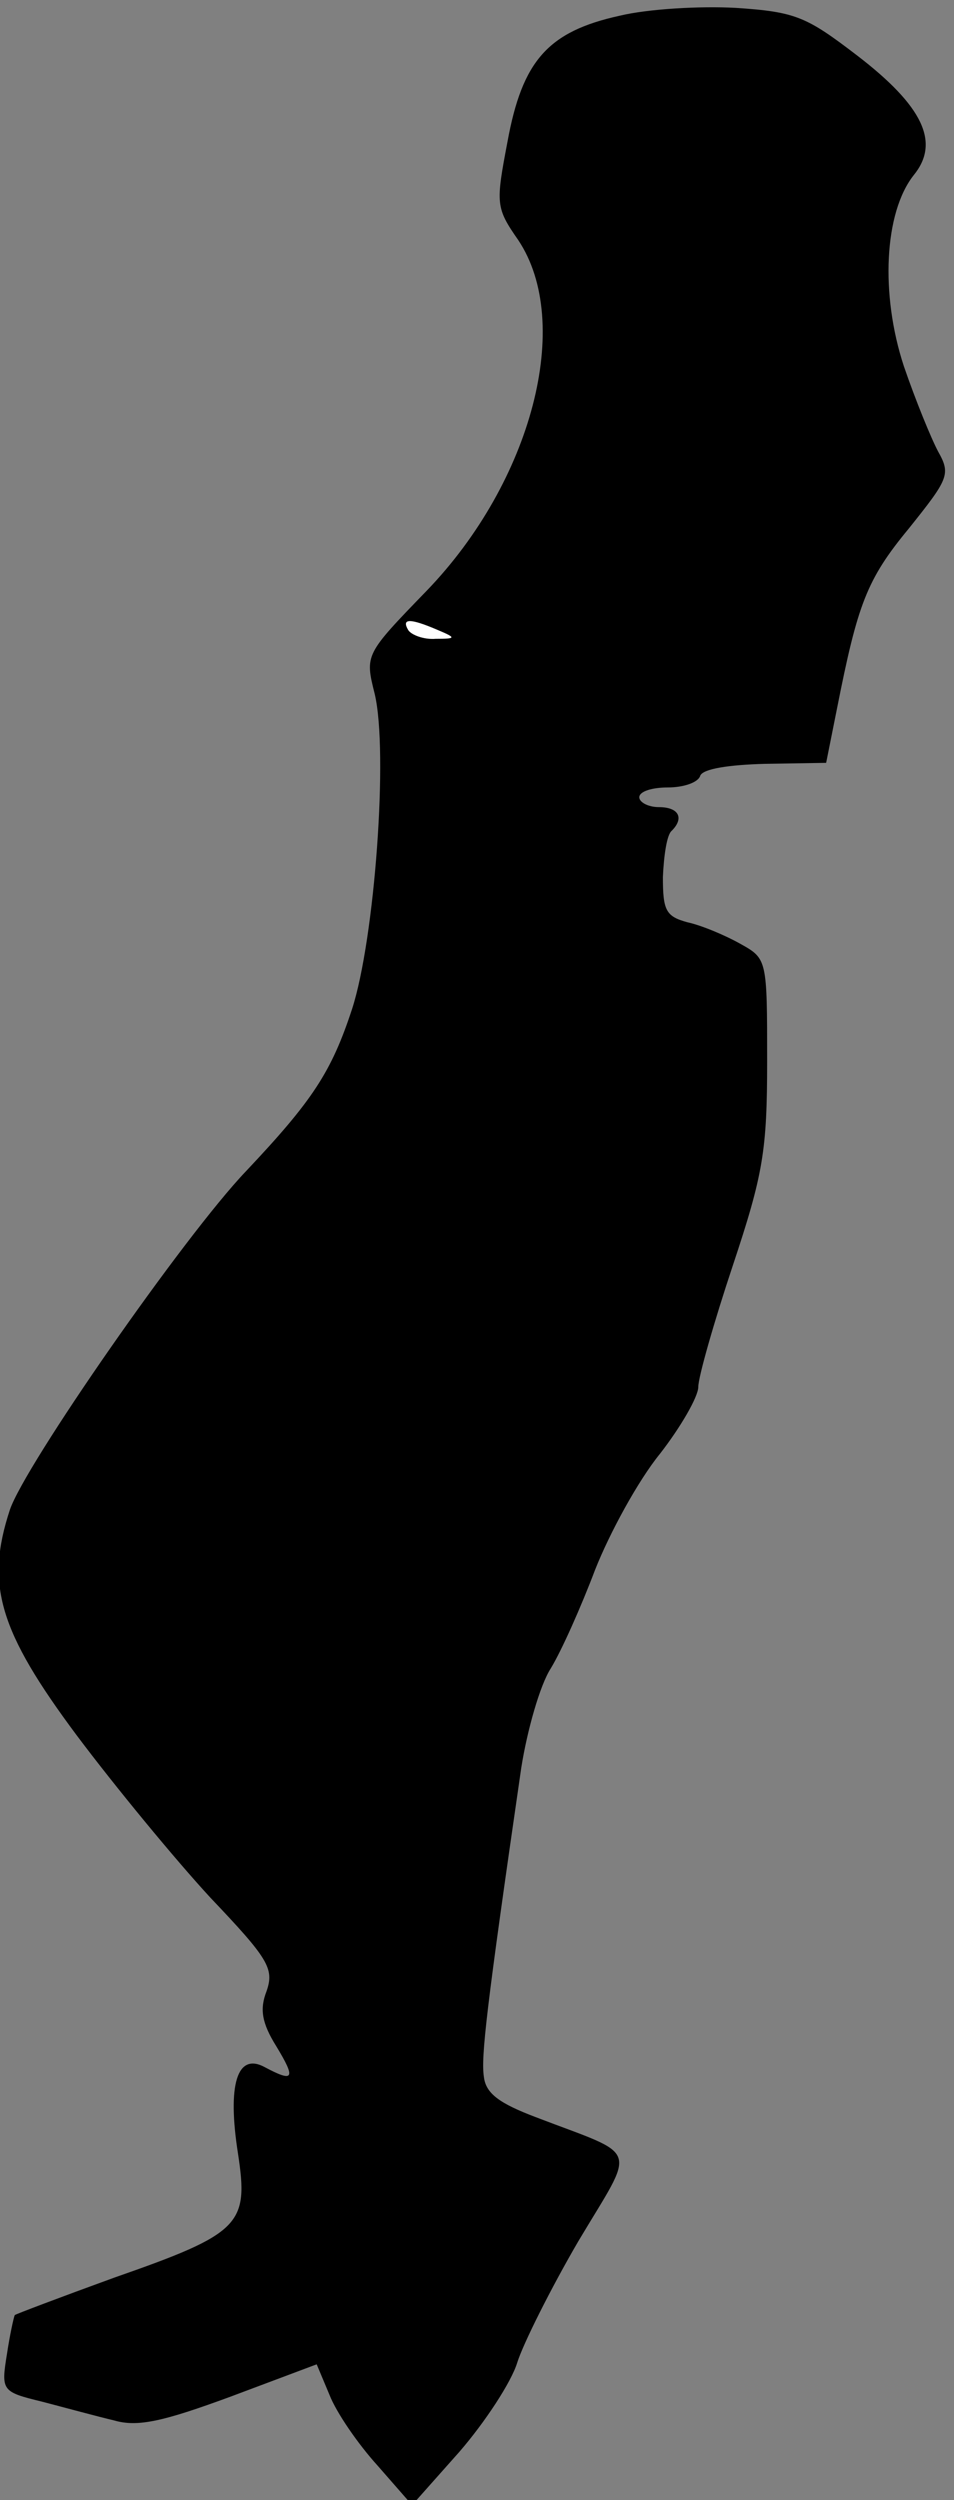 <?xml version="1.0" standalone="no"?>
<!DOCTYPE svg PUBLIC "-//W3C//DTD SVG 20010904//EN"
 "http://www.w3.org/TR/2001/REC-SVG-20010904/DTD/svg10.dtd">
<svg version="1.0" xmlns="http://www.w3.org/2000/svg"
 width="97pt" height="254pt" viewBox="0 0 97 254"
 preserveAspectRatio="xMidYMid meet">
<rect x="0" y="0" width="97" height="254" fill="#808080" stroke="none"/>
<g transform="translate(0,254) scale(0.1,-0.1)"
fill="#000000" stroke="none">
<path fill="#000000" stroke="none" d="M630 2524 c-73 -16 -99 -46 -114 -128
-12 -63 -12 -67 11 -100 56 -84 14 -245 -93 -356 -63 -65 -63 -65 -53 -105 14
-59 0 -249 -23 -320 -21 -64 -40 -93 -108 -165 -63 -66 -225 -299 -240 -344
-25 -76 -11 -123 68 -229 39 -52 100 -126 136 -165 59 -62 65 -72 57 -95 -7
-18 -5 -32 10 -56 20 -33 18 -37 -12 -21 -28 15 -38 -18 -27 -88 11 -72 3 -81
-126 -126 -55 -20 -100 -37 -101 -38 -1 -2 -5 -20 -8 -40 -6 -37 -5 -38 36
-48 23 -6 56 -15 73 -19 24 -7 50 -1 118 24 l88 33 13 -31 c7 -18 29 -50 49
-72 l35 -40 48 54 c26 30 53 71 59 91 6 19 34 75 62 123 59 99 64 85 -43 126
-37 14 -51 24 -53 41 -3 20 2 66 38 314 6 38 19 84 30 101 11 18 31 63 45 100
15 38 44 91 66 118 21 27 39 58 39 68 0 10 16 66 35 123 31 93 35 117 35 208
0 103 0 104 -27 119 -16 9 -40 19 -54 22 -22 6 -25 12 -25 46 1 22 4 43 9 47
13 13 7 24 -13 24 -11 0 -20 5 -20 10 0 6 13 10 29 10 16 0 31 5 33 12 3 7 29
11 66 12 l62 1 11 55 c21 106 30 131 73 183 40 50 43 55 30 78 -7 13 -23 52
-35 87 -24 73 -20 156 10 194 27 33 10 70 -58 122 -51 39 -62 44 -123 48 -36
2 -89 -1 -118 -8z"/>
<path fill="#ffffff" stroke="none" d="M445 1900 c19 -8 19 -9 -2 -9 -12 -1
-25 4 -28 9 -7 12 2 12 30 0z"/>
</g>
</svg>

